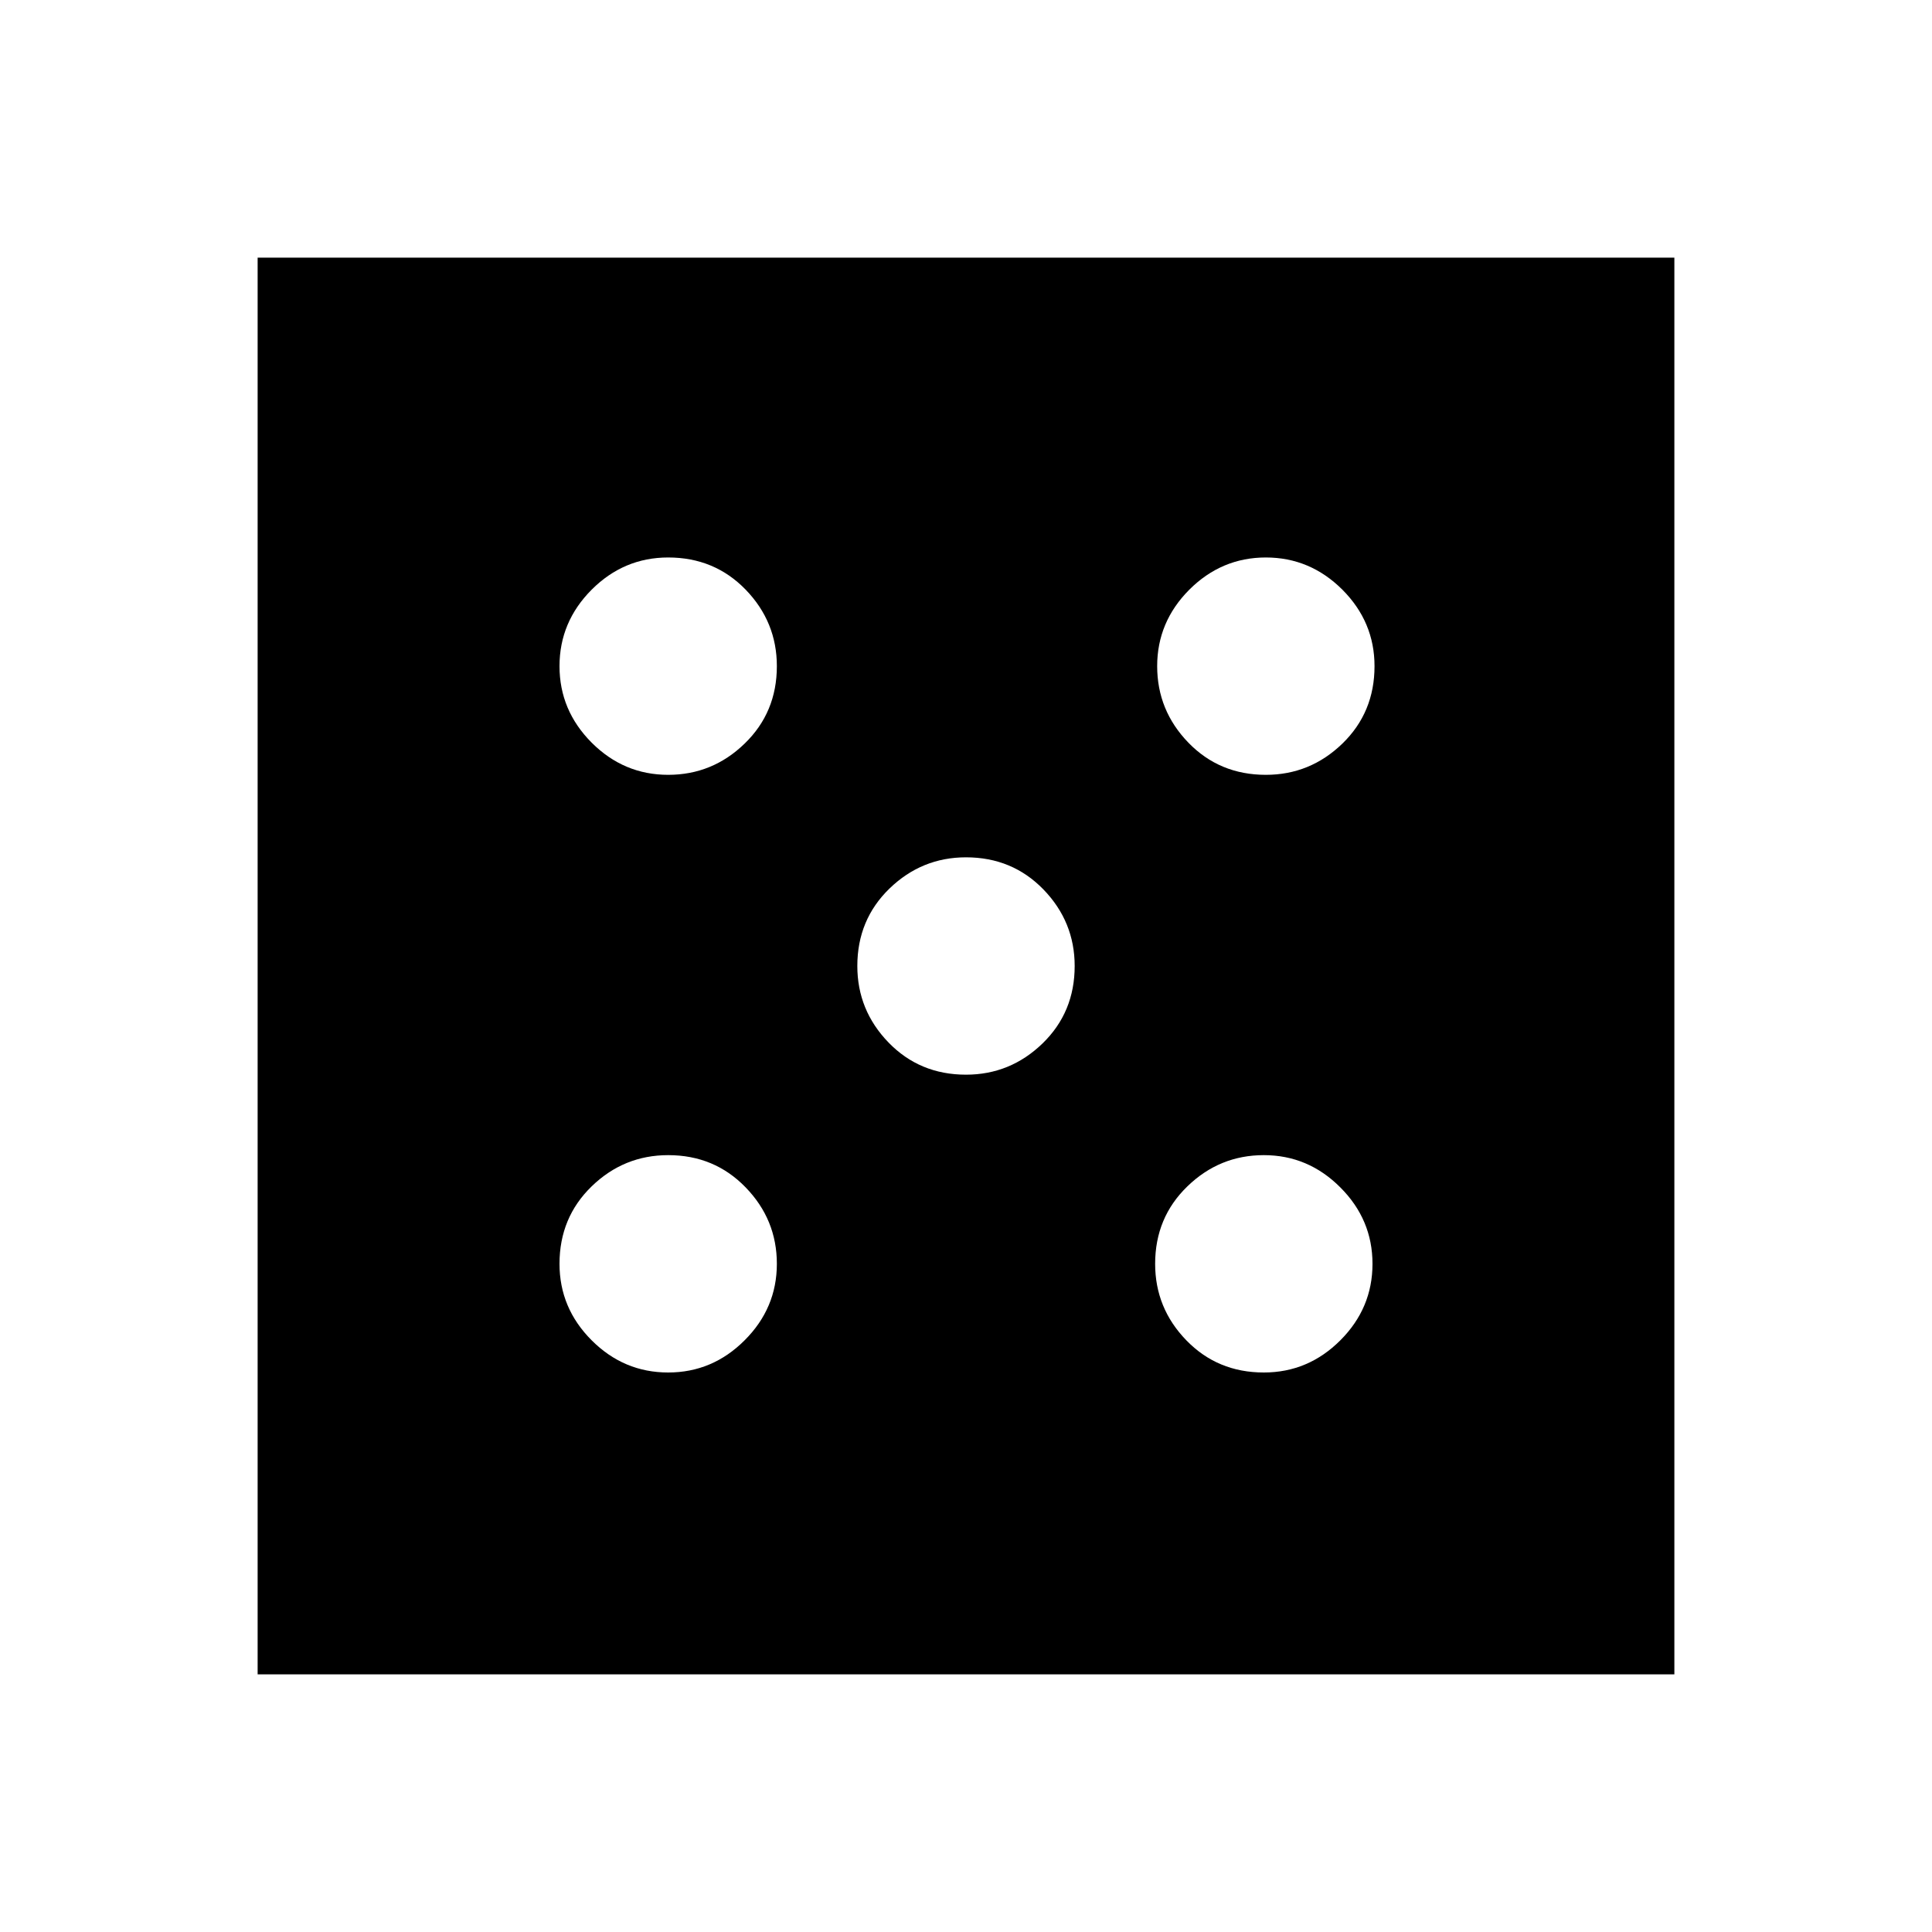 <svg xmlns="http://www.w3.org/2000/svg" height="20" width="20"><path d="M6.917 14.208Q7.375 14.208 7.708 13.875Q8.042 13.542 8.042 13.083Q8.042 12.625 7.719 12.292Q7.396 11.958 6.917 11.958Q6.458 11.958 6.125 12.281Q5.792 12.604 5.792 13.083Q5.792 13.542 6.125 13.875Q6.458 14.208 6.917 14.208ZM6.917 8.021Q7.375 8.021 7.708 7.698Q8.042 7.375 8.042 6.896Q8.042 6.438 7.719 6.104Q7.396 5.771 6.917 5.771Q6.458 5.771 6.125 6.104Q5.792 6.438 5.792 6.896Q5.792 7.354 6.125 7.688Q6.458 8.021 6.917 8.021ZM10 11.125Q10.458 11.125 10.792 10.802Q11.125 10.479 11.125 10Q11.125 9.542 10.802 9.208Q10.479 8.875 10 8.875Q9.542 8.875 9.208 9.198Q8.875 9.521 8.875 10Q8.875 10.458 9.198 10.792Q9.521 11.125 10 11.125ZM13.083 14.208Q13.542 14.208 13.875 13.875Q14.208 13.542 14.208 13.083Q14.208 12.625 13.875 12.292Q13.542 11.958 13.083 11.958Q12.625 11.958 12.292 12.281Q11.958 12.604 11.958 13.083Q11.958 13.542 12.281 13.875Q12.604 14.208 13.083 14.208ZM13.104 8.021Q13.562 8.021 13.896 7.698Q14.229 7.375 14.229 6.896Q14.229 6.438 13.896 6.104Q13.562 5.771 13.104 5.771Q12.646 5.771 12.312 6.104Q11.979 6.438 11.979 6.896Q11.979 7.354 12.302 7.688Q12.625 8.021 13.104 8.021ZM2.667 17.333V2.667H17.333V17.333Z"/></svg>
